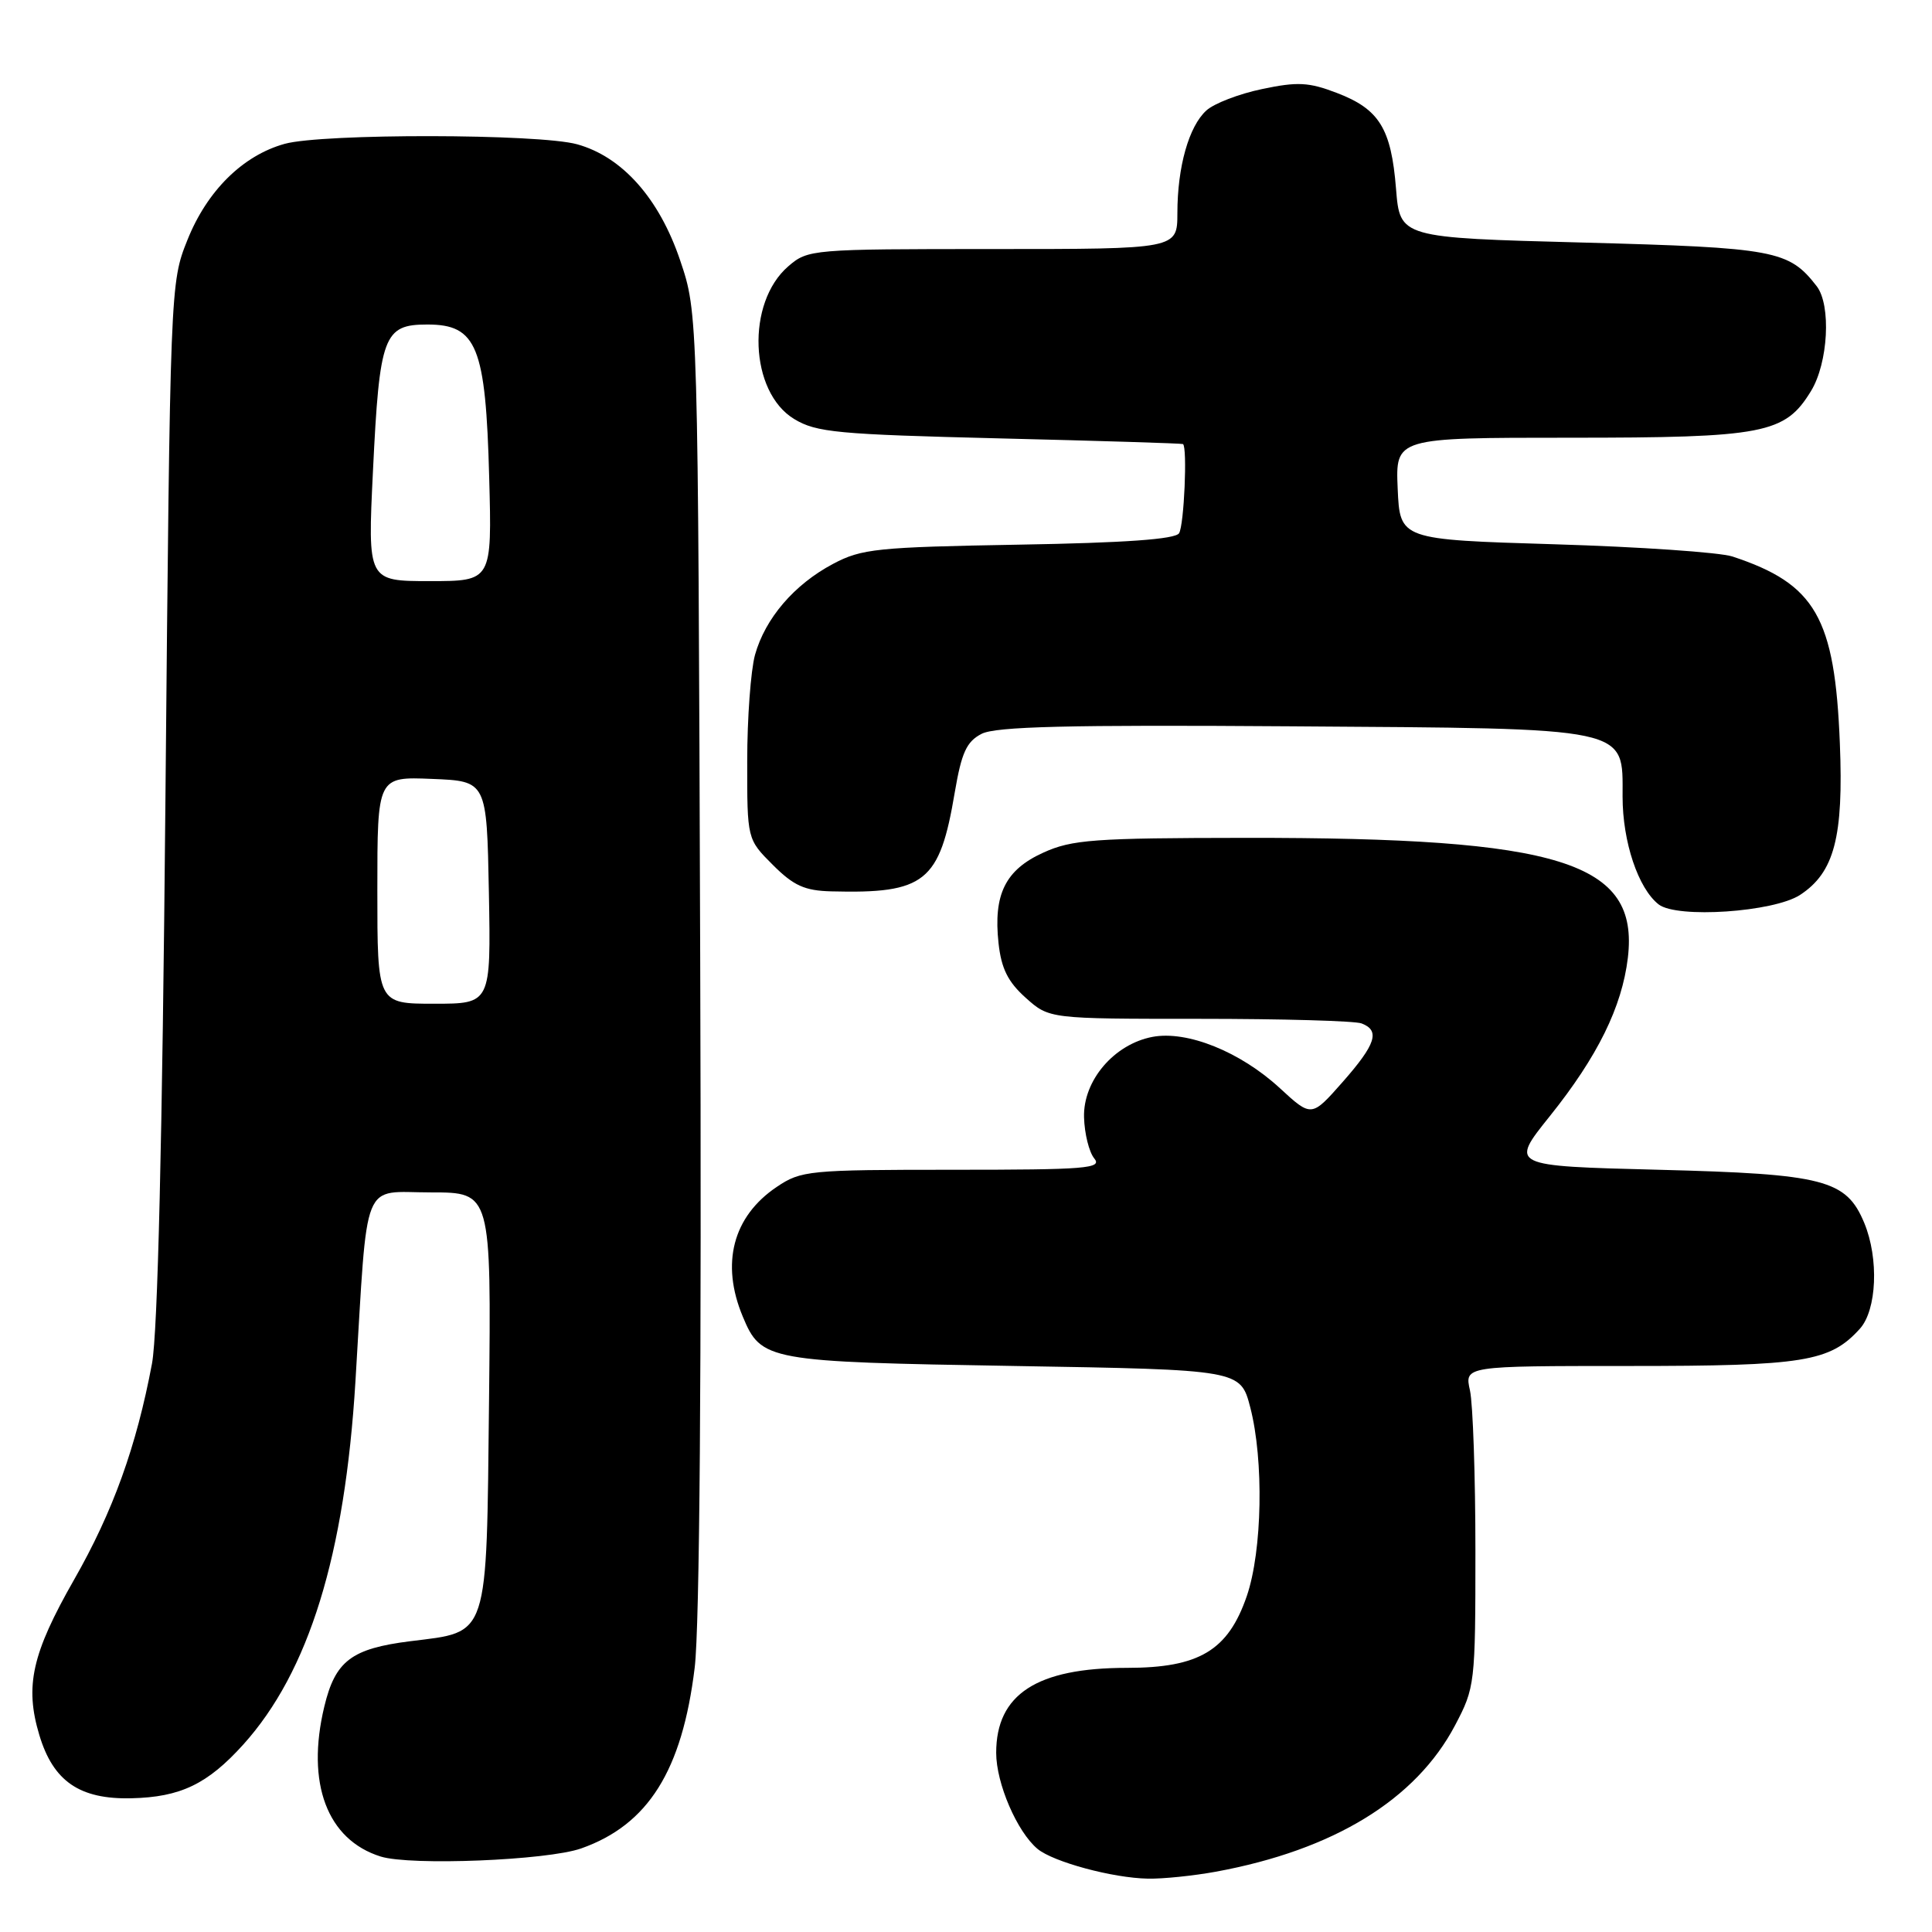 <?xml version="1.0" encoding="UTF-8" standalone="no"?>
<!DOCTYPE svg PUBLIC "-//W3C//DTD SVG 1.1//EN" "http://www.w3.org/Graphics/SVG/1.1/DTD/svg11.dtd" >
<svg xmlns="http://www.w3.org/2000/svg" xmlns:xlink="http://www.w3.org/1999/xlink" version="1.1" viewBox="0 0 256 256">
 <g >
 <path fill="currentColor"
d=" M 161.11 248.01 C 176.71 245.14 187.60 238.48 192.80 228.62 C 195.44 223.61 195.50 223.13 195.50 205.50 C 195.50 195.60 195.17 186.04 194.78 184.25 C 194.05 181.00 194.05 181.00 215.90 181.00 C 239.06 181.00 242.47 180.45 246.44 176.07 C 248.69 173.58 248.98 166.78 247.03 162.06 C 244.64 156.31 241.74 155.56 219.78 155.00 C 200.06 154.50 200.06 154.50 205.34 147.92 C 211.68 140.01 214.92 133.44 215.70 126.91 C 217.20 114.22 206.86 110.98 165.03 111.02 C 144.93 111.04 142.04 111.25 138.24 112.98 C 133.21 115.26 131.61 118.51 132.31 124.97 C 132.68 128.35 133.56 130.11 135.92 132.22 C 139.03 135.00 139.03 135.00 158.93 135.00 C 169.88 135.00 179.55 135.27 180.42 135.61 C 182.90 136.56 182.32 138.36 177.89 143.39 C 173.78 148.05 173.78 148.05 169.58 144.18 C 164.35 139.36 157.32 136.53 152.72 137.39 C 147.63 138.35 143.51 143.17 143.64 148.04 C 143.70 150.21 144.31 152.66 144.99 153.49 C 146.10 154.83 143.95 155.00 126.27 155.00 C 107.13 155.00 106.15 155.10 102.91 157.28 C 97.11 161.19 95.48 167.42 98.42 174.45 C 100.87 180.32 101.60 180.45 134.44 181.00 C 164.37 181.50 164.37 181.50 165.67 186.50 C 167.48 193.51 167.26 205.48 165.21 211.48 C 162.73 218.70 158.90 221.00 149.32 221.00 C 137.38 221.00 132.00 224.50 132.00 232.26 C 132.00 236.31 134.77 242.73 137.48 244.99 C 139.57 246.72 147.45 248.85 152.11 248.93 C 154.10 248.97 158.15 248.55 161.11 248.01 Z  M 77.00 244.93 C 85.88 241.80 90.39 234.63 92.05 220.97 C 92.71 215.57 92.97 181.51 92.78 127.00 C 92.49 41.50 92.49 41.50 90.13 34.52 C 87.36 26.30 82.46 20.78 76.48 19.12 C 71.42 17.71 42.72 17.67 37.72 19.06 C 32.17 20.60 27.43 25.29 24.83 31.81 C 22.56 37.47 22.55 37.81 21.92 106.00 C 21.51 151.04 20.90 176.62 20.14 180.68 C 18.08 191.66 14.96 200.31 9.82 209.31 C 4.23 219.11 3.26 223.41 5.21 229.90 C 7.05 236.04 10.56 238.44 17.41 238.28 C 23.91 238.13 27.49 236.41 32.22 231.18 C 40.92 221.54 45.70 206.09 47.10 183.00 C 48.77 155.56 47.80 158.00 57.11 158.00 C 65.09 158.00 65.09 158.00 64.80 185.59 C 64.45 217.42 64.87 216.16 54.36 217.47 C 46.56 218.45 44.42 220.08 42.97 226.14 C 40.53 236.29 43.35 243.78 50.44 246.00 C 54.42 247.24 72.50 246.51 77.00 244.93 Z  M 238.52 118.58 C 243.06 115.61 244.29 110.91 243.79 98.50 C 243.13 81.82 240.57 77.37 229.56 73.74 C 227.88 73.19 217.28 72.46 206.00 72.12 C 185.50 71.50 185.50 71.50 185.20 64.75 C 184.91 58.00 184.91 58.00 207.99 58.00 C 233.78 58.00 236.52 57.47 239.97 51.81 C 242.25 48.08 242.66 40.43 240.72 37.92 C 237.03 33.16 235.21 32.82 209.76 32.14 C 185.50 31.50 185.50 31.50 184.98 25.00 C 184.34 17.01 182.76 14.46 177.13 12.31 C 173.43 10.89 171.92 10.81 167.23 11.80 C 164.19 12.43 160.87 13.71 159.86 14.63 C 157.53 16.73 156.01 22.11 156.01 28.25 C 156.00 33.00 156.00 33.00 131.56 33.00 C 107.56 33.00 107.06 33.04 104.46 35.28 C 98.85 40.11 99.30 51.93 105.23 55.52 C 108.16 57.30 110.97 57.56 132.50 58.09 C 145.70 58.41 156.61 58.75 156.75 58.84 C 157.35 59.23 156.90 69.61 156.23 70.66 C 155.73 71.45 149.08 71.93 135.00 72.17 C 116.22 72.50 114.15 72.71 110.38 74.72 C 105.23 77.45 101.39 81.94 100.04 86.78 C 99.48 88.83 99.01 95.16 99.01 100.85 C 99.00 111.20 99.00 111.20 102.40 114.60 C 105.16 117.36 106.62 118.02 110.15 118.11 C 122.59 118.43 124.51 116.89 126.51 105.00 C 127.41 99.72 128.07 98.27 130.06 97.24 C 131.93 96.27 141.47 96.03 171.05 96.24 C 216.38 96.55 215.00 96.25 215.00 105.56 C 215.00 111.55 217.07 117.72 219.78 119.84 C 222.21 121.73 235.03 120.86 238.52 118.58 Z  M 50.00 117.96 C 50.00 102.91 50.00 102.91 57.25 103.21 C 64.50 103.50 64.50 103.50 64.78 118.25 C 65.05 133.00 65.05 133.00 57.53 133.00 C 50.00 133.00 50.00 133.00 50.00 117.96 Z  M 49.42 62.40 C 50.29 44.43 50.83 43.00 56.63 43.00 C 63.19 43.00 64.36 45.90 64.82 63.25 C 65.19 77.00 65.19 77.00 56.95 77.00 C 48.71 77.00 48.71 77.00 49.42 62.40 Z "/>
</g>
</svg>